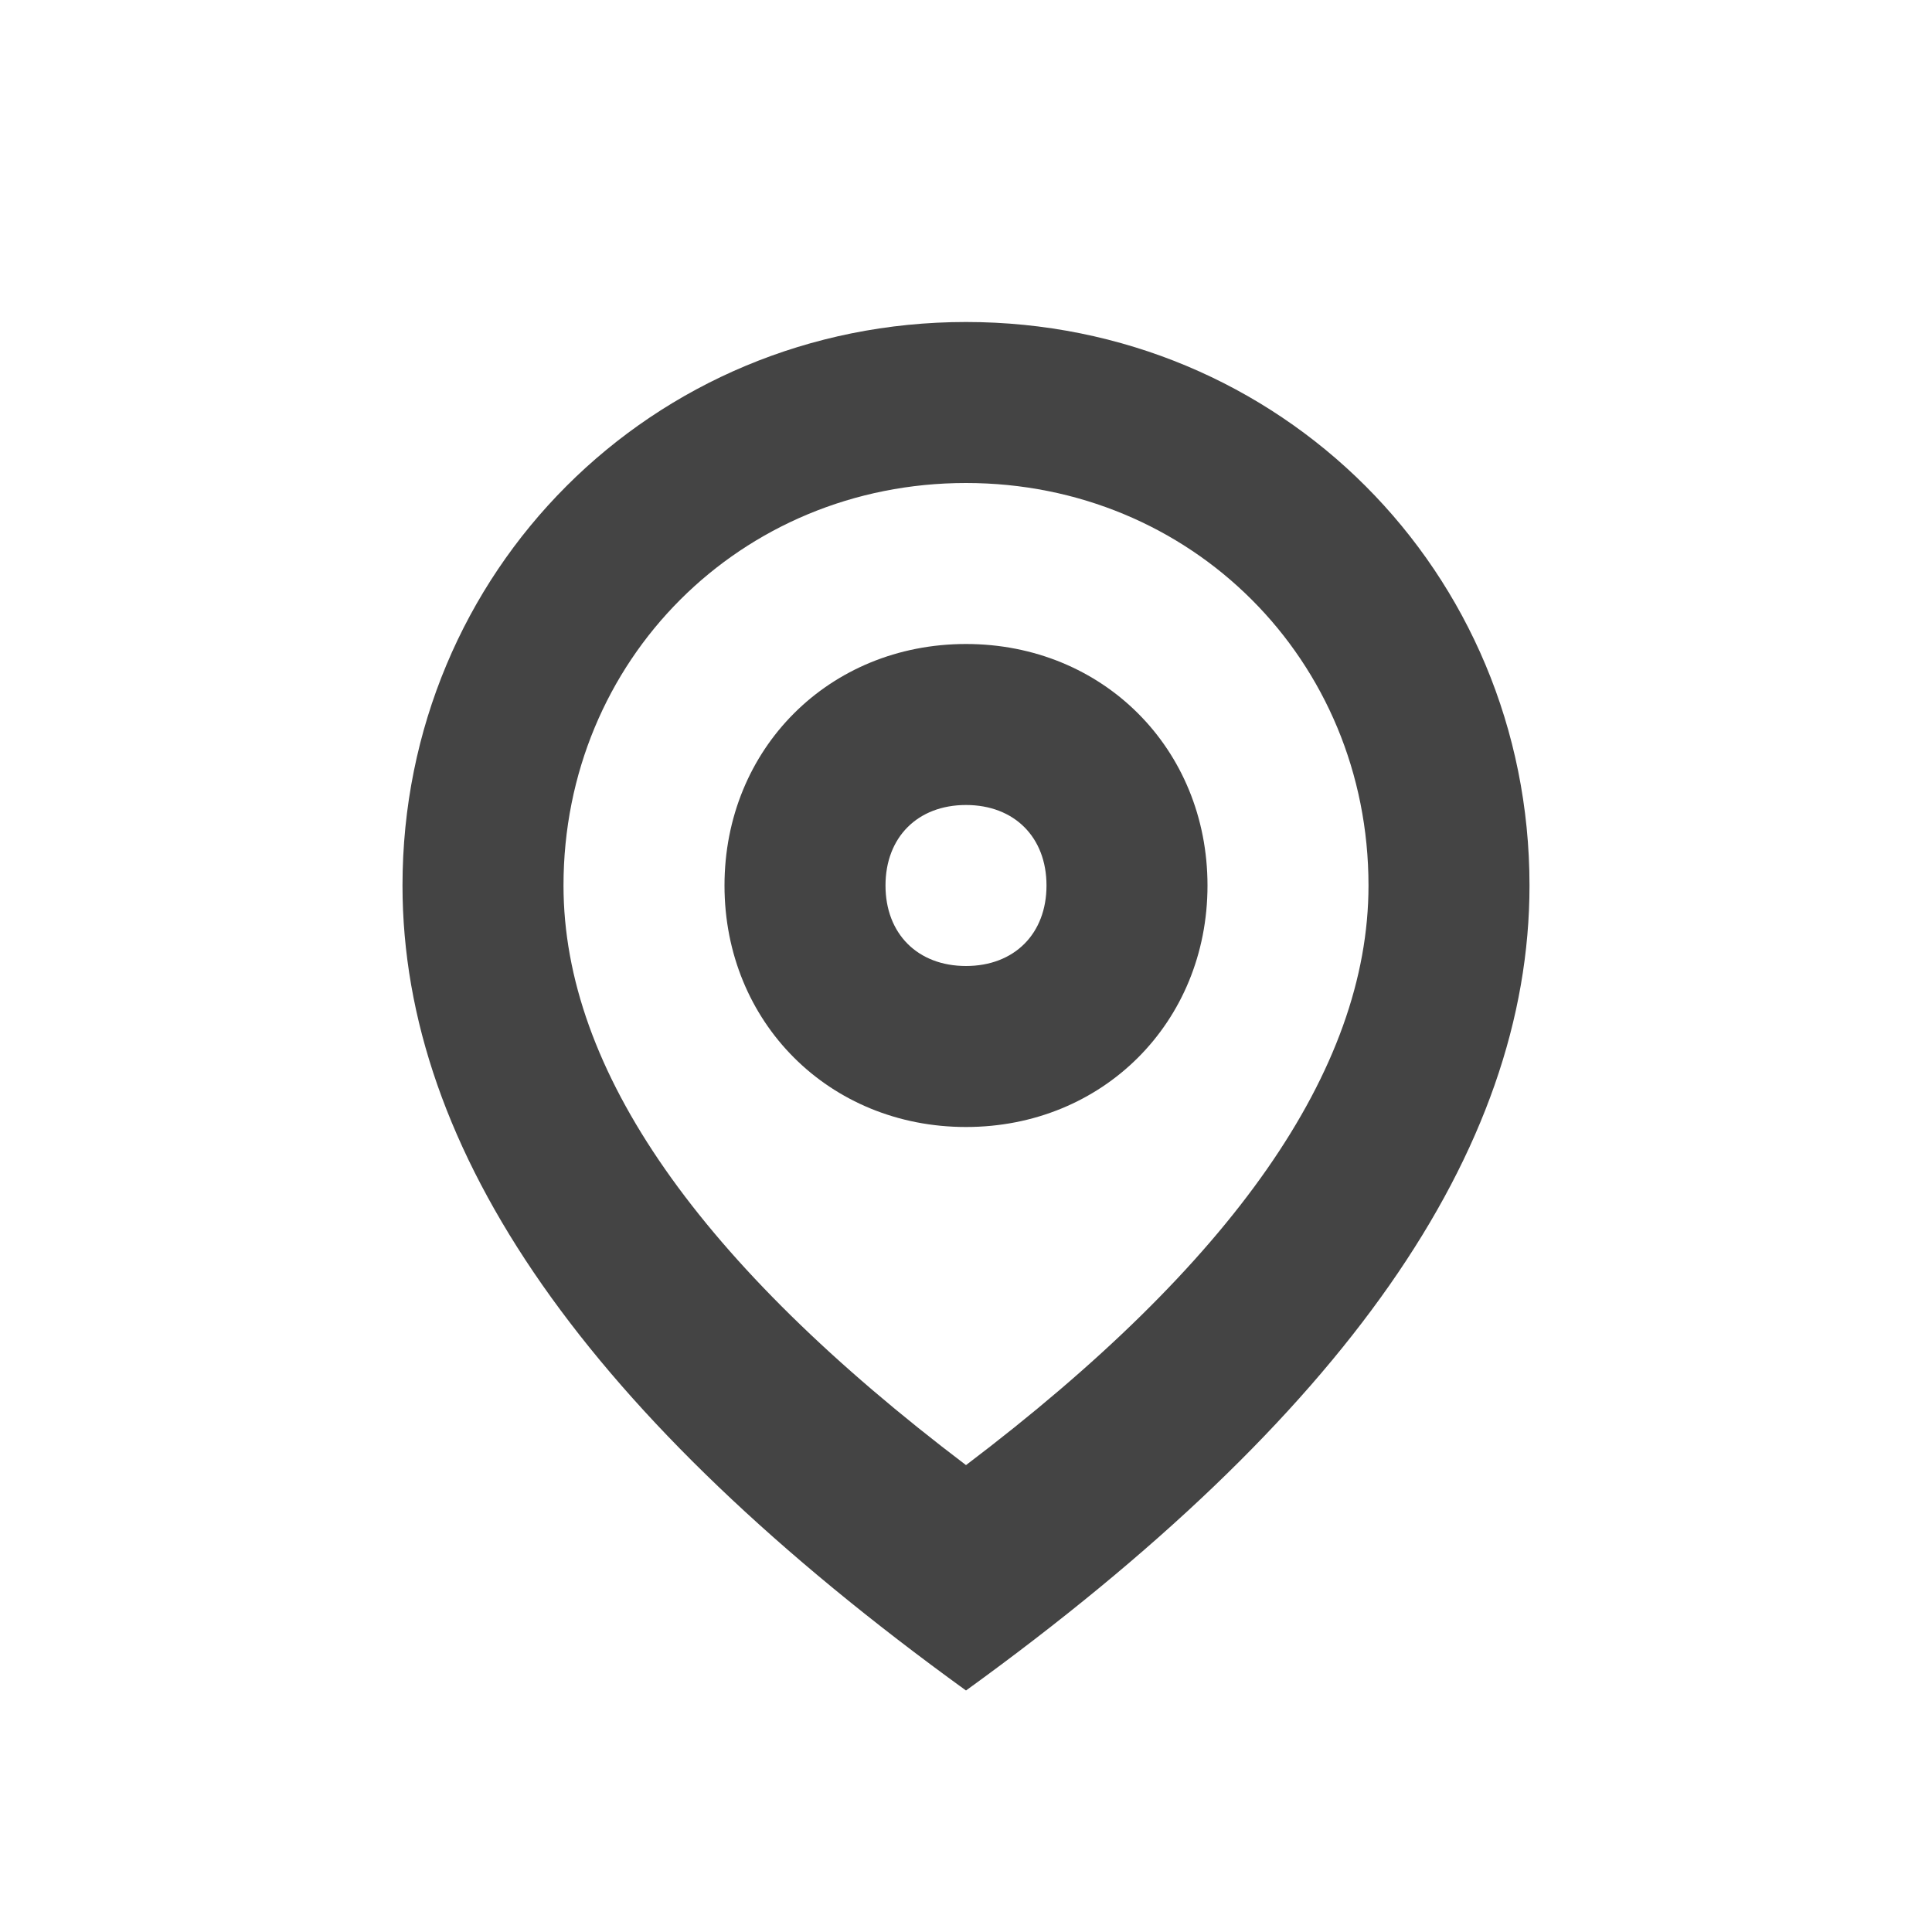 <?xml version="1.0" standalone="no"?>
<!DOCTYPE svg PUBLIC "-//W3C//DTDSVG1.1//EN" "http://www.w3.org/Graphics/SVG/1.1/DTD/svg11.dtd">
<svg t="1690647807425" class="icon" viewBox="0 0 1024 1024" version="1.1" xmlns="http://www.w3.org/2000/svg" p-id="2639" xmlns:xlink="http://www.w3.org/1999/xlink" width="200" height="200">
  <path d="M512 896c-200.533-145.067-298.667-285.867-298.667-426.667 0-166.4 132.267-298.667 298.667-298.667s298.667 132.267 298.667 298.667c0 140.8-98.133 281.6-298.667 426.667z m0-119.467c140.8-106.667 213.333-209.067 213.333-307.2 0-119.467-93.867-213.333-213.333-213.333s-213.333 93.867-213.333 213.333c0 98.133 72.533 200.533 213.333 307.2z m0-179.2c-72.533 0-128-55.467-128-128s55.467-128 128-128 128 55.467 128 128-55.467 128-128 128z m0-85.333c25.6 0 42.667-17.067 42.667-42.667s-17.067-42.667-42.667-42.667-42.667 17.067-42.667 42.667 17.067 42.667 42.667 42.667z" fill="#444444" p-id="2640"></path>
</svg>
